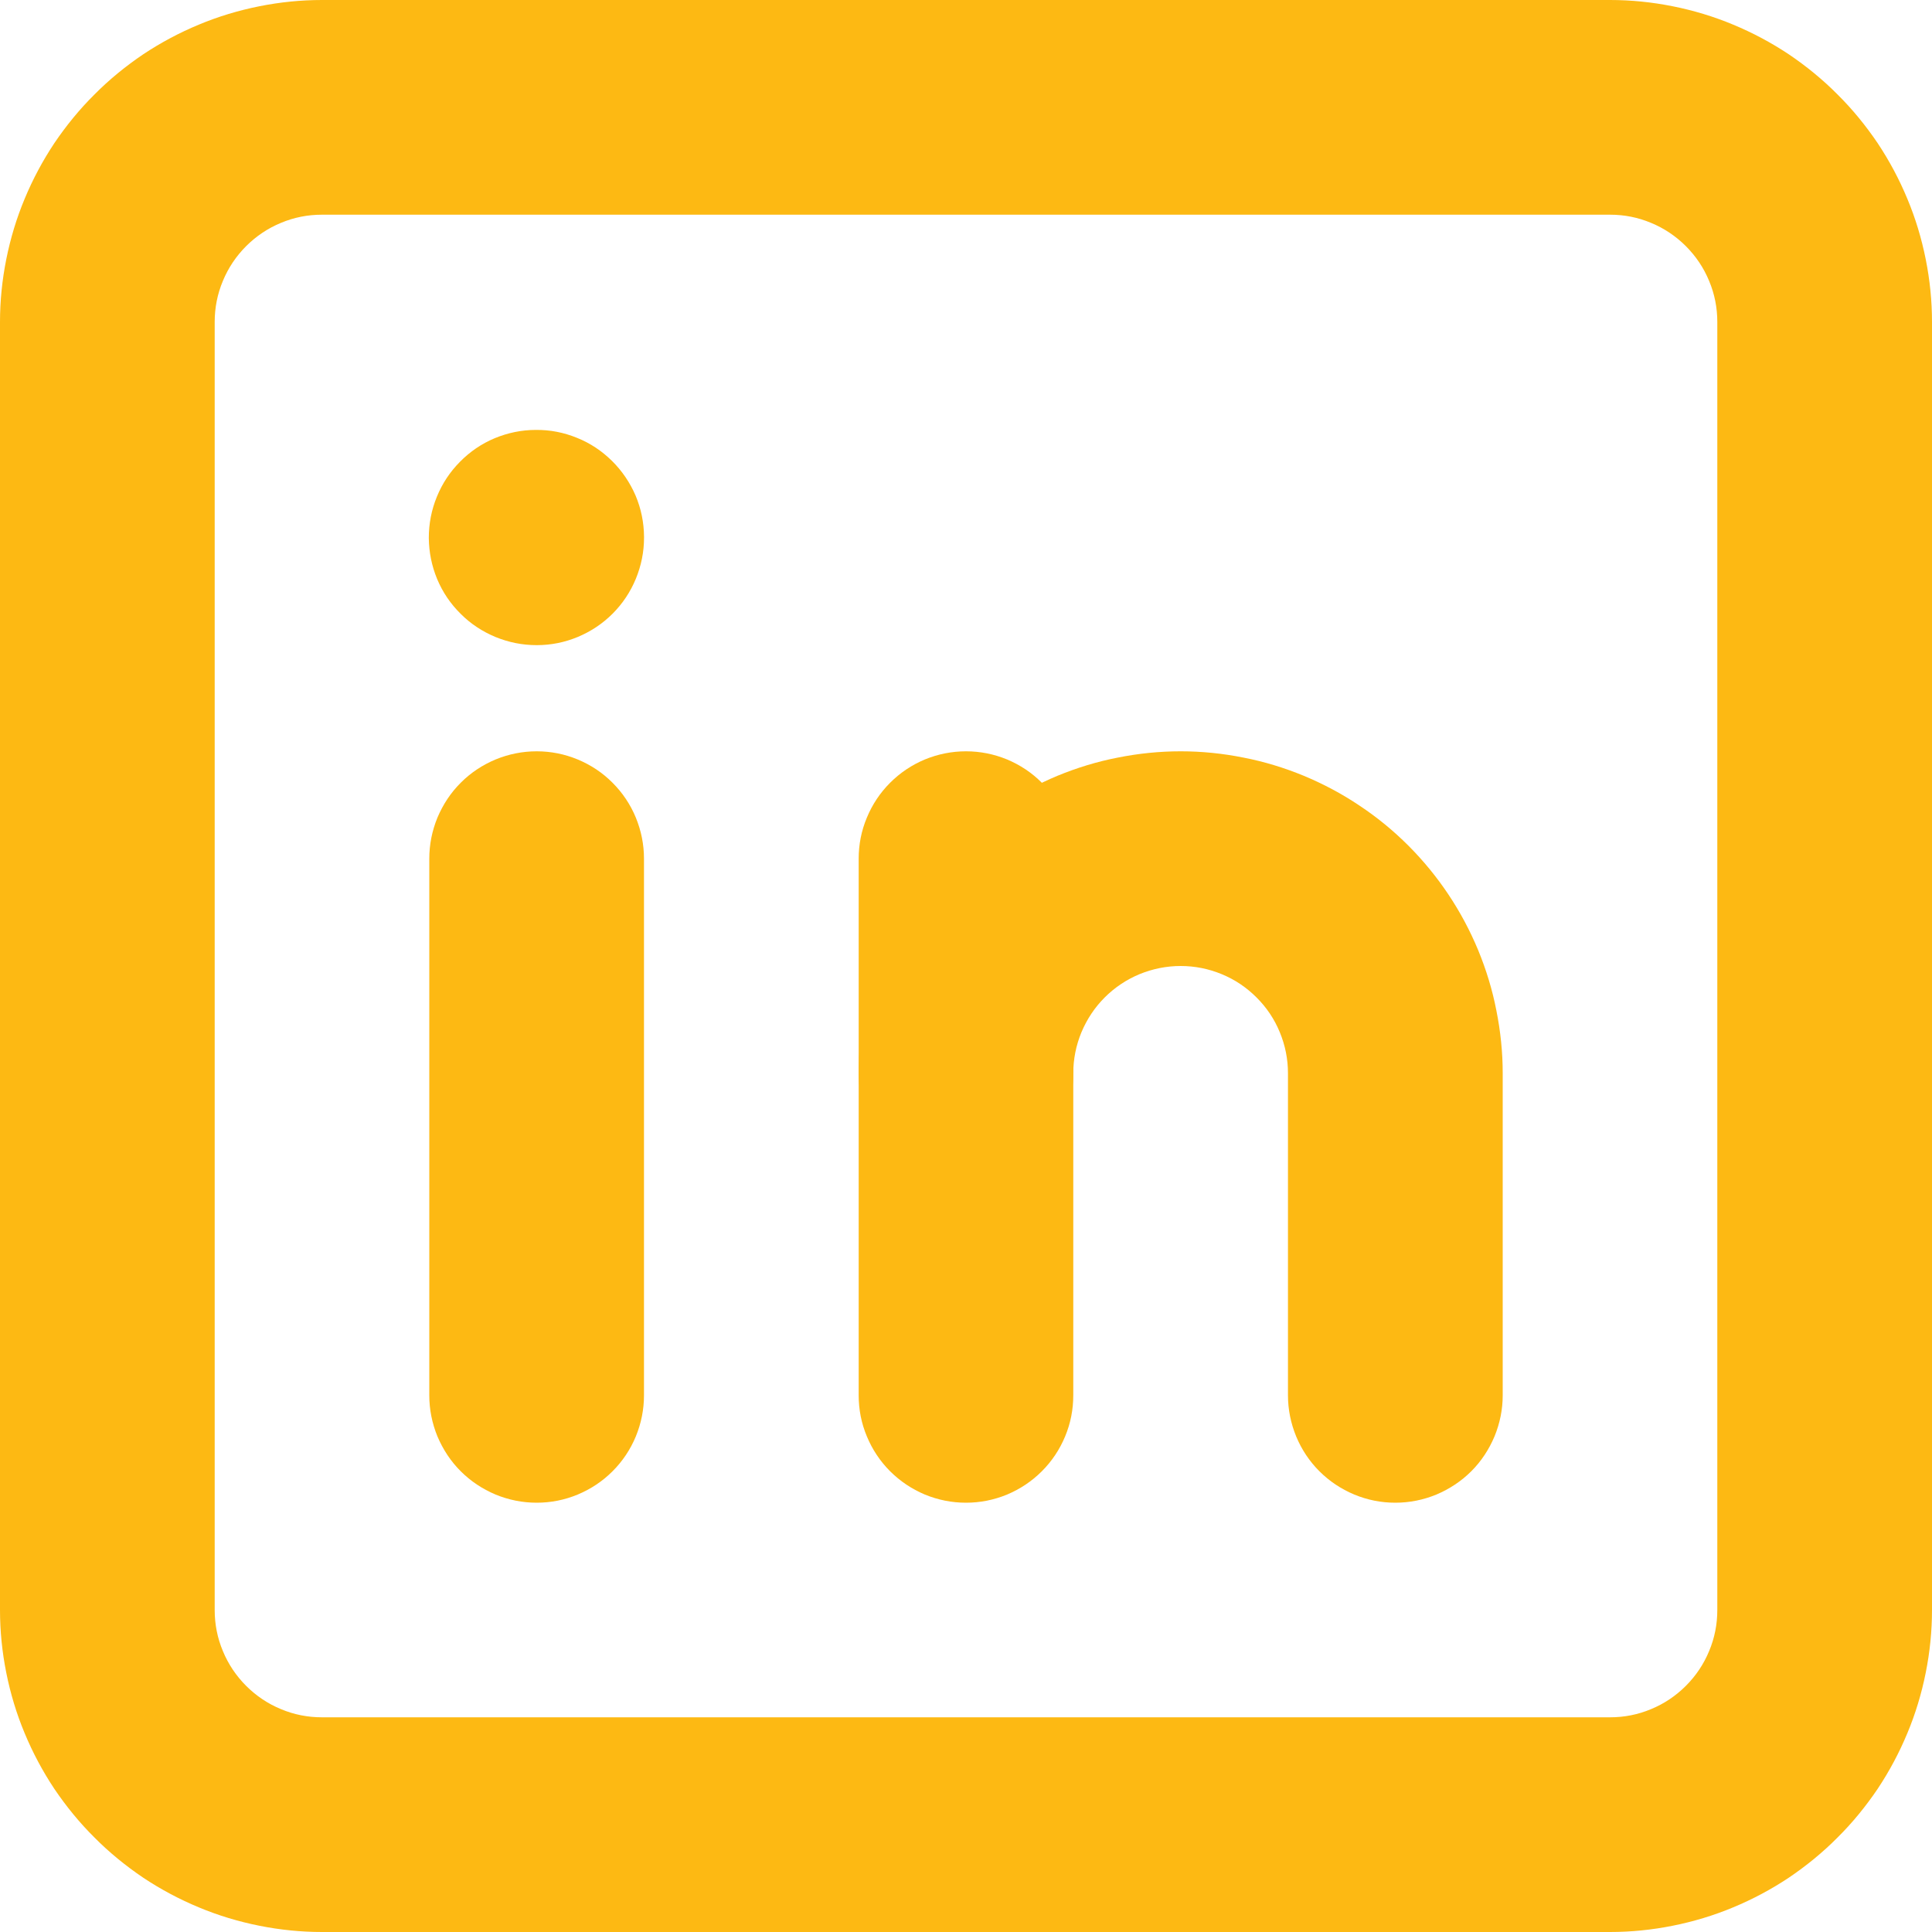 <svg width="40" height="40" viewBox="0 0 40 40" fill="none" xmlns="http://www.w3.org/2000/svg">
<g clip-path="url(#clip0_280_192)">
<path d="M33.333 40H6.667C6.229 40 5.797 39.956 5.367 39.87C4.938 39.784 4.521 39.659 4.117 39.49C3.714 39.323 3.328 39.117 2.964 38.875C2.602 38.63 2.263 38.354 1.956 38.044C1.646 37.737 1.37 37.398 1.125 37.036C0.883 36.672 0.677 36.286 0.51 35.883C0.341 35.479 0.216 35.062 0.13 34.633C0.044 34.203 0 33.771 0 33.333V6.667C0 6.229 0.044 5.797 0.13 5.367C0.216 4.938 0.341 4.521 0.51 4.117C0.677 3.714 0.883 3.328 1.125 2.964C1.37 2.602 1.646 2.263 1.956 1.956C2.263 1.646 2.602 1.37 2.964 1.125C3.328 0.883 3.714 0.677 4.117 0.51C4.521 0.341 4.938 0.216 5.367 0.13C5.797 0.044 6.229 0 6.667 0H33.333C33.771 0 34.203 0.044 34.633 0.13C35.062 0.216 35.479 0.341 35.883 0.51C36.286 0.677 36.672 0.883 37.036 1.125C37.398 1.37 37.737 1.646 38.044 1.956C38.354 2.263 38.63 2.602 38.875 2.964C39.117 3.328 39.323 3.714 39.49 4.117C39.659 4.521 39.784 4.938 39.87 5.367C39.956 5.797 40 6.229 40 6.667V33.333C40 33.771 39.956 34.203 39.87 34.633C39.784 35.062 39.659 35.479 39.49 35.883C39.323 36.286 39.117 36.672 38.875 37.036C38.63 37.398 38.354 37.737 38.044 38.044C37.737 38.354 37.398 38.63 37.036 38.875C36.672 39.117 36.286 39.323 35.883 39.49C35.479 39.659 35.062 39.784 34.633 39.87C34.203 39.956 33.771 40 33.333 40ZM6.667 4.445C6.372 4.445 6.089 4.5 5.815 4.615C5.544 4.727 5.305 4.888 5.096 5.096C4.888 5.305 4.727 5.544 4.615 5.815C4.5 6.089 4.445 6.372 4.445 6.667V33.333C4.445 33.628 4.5 33.911 4.615 34.185C4.727 34.456 4.888 34.695 5.096 34.904C5.305 35.112 5.544 35.273 5.815 35.385C6.089 35.5 6.372 35.555 6.667 35.555H33.333C33.628 35.555 33.911 35.5 34.185 35.385C34.456 35.273 34.695 35.112 34.904 34.904C35.112 34.695 35.273 34.456 35.385 34.185C35.5 33.911 35.555 33.628 35.555 33.333V6.667C35.555 6.372 35.5 6.089 35.385 5.815C35.273 5.544 35.112 5.305 34.904 5.096C34.695 4.888 34.456 4.727 34.185 4.615C33.911 4.5 33.628 4.445 33.333 4.445H6.667Z" fill="#FDB913"/>
<path d="M11.112 31.112C10.817 31.112 10.534 31.055 10.26 30.943C9.989 30.828 9.747 30.669 9.539 30.461C9.33 30.253 9.172 30.01 9.057 29.74C8.945 29.466 8.888 29.182 8.888 28.888V17.779C8.888 17.484 8.945 17.201 9.057 16.927C9.172 16.656 9.33 16.414 9.539 16.206C9.747 15.997 9.989 15.838 10.26 15.724C10.534 15.612 10.817 15.555 11.112 15.555C11.406 15.555 11.69 15.612 11.961 15.724C12.234 15.838 12.474 15.997 12.682 16.206C12.89 16.414 13.052 16.656 13.164 16.927C13.276 17.201 13.333 17.484 13.333 17.779V28.888C13.333 29.182 13.276 29.466 13.164 29.74C13.052 30.01 12.89 30.253 12.682 30.461C12.474 30.669 12.234 30.828 11.961 30.943C11.69 31.055 11.406 31.112 11.112 31.112Z" fill="#FDB913"/>
<path d="M11.112 13.357C10.815 13.357 10.532 13.3 10.258 13.188C9.987 13.075 9.745 12.917 9.537 12.708C9.326 12.5 9.164 12.26 9.05 11.987C8.938 11.716 8.881 11.432 8.878 11.138C8.878 10.841 8.933 10.557 9.045 10.284C9.157 10.01 9.315 9.771 9.524 9.56C9.729 9.352 9.969 9.187 10.242 9.073C10.513 8.961 10.797 8.901 11.094 8.901C11.388 8.898 11.672 8.953 11.946 9.065C12.219 9.174 12.461 9.336 12.67 9.542C12.88 9.75 13.042 9.99 13.159 10.26C13.274 10.534 13.331 10.815 13.334 11.112V11.133C13.334 11.427 13.276 11.711 13.164 11.984C13.052 12.255 12.891 12.497 12.683 12.706C12.474 12.914 12.235 13.073 11.961 13.188C11.69 13.3 11.407 13.357 11.112 13.357Z" fill="#FDB913"/>
<path d="M20 31.112C19.705 31.112 19.422 31.055 19.148 30.943C18.877 30.828 18.638 30.669 18.429 30.461C18.221 30.253 18.06 30.01 17.948 29.74C17.833 29.466 17.778 29.182 17.778 28.888V17.779C17.778 17.484 17.833 17.201 17.948 16.927C18.06 16.656 18.221 16.414 18.429 16.206C18.638 15.997 18.877 15.838 19.148 15.724C19.422 15.612 19.705 15.555 20 15.555C20.294 15.555 20.578 15.612 20.851 15.724C21.122 15.838 21.362 15.997 21.57 16.206C21.778 16.414 21.94 16.656 22.052 16.927C22.166 17.201 22.221 17.484 22.221 17.779V28.888C22.221 29.182 22.166 29.466 22.052 29.74C21.94 30.01 21.778 30.253 21.57 30.461C21.362 30.669 21.122 30.828 20.851 30.943C20.578 31.055 20.294 31.112 20 31.112Z" fill="#FDB913"/>
<path d="M28.888 31.112C28.593 31.112 28.31 31.055 28.039 30.943C27.765 30.828 27.526 30.669 27.317 30.461C27.109 30.253 26.948 30.01 26.836 29.74C26.724 29.466 26.666 29.182 26.666 28.888V22.221C26.666 21.927 26.609 21.643 26.497 21.372C26.385 21.099 26.224 20.859 26.015 20.651C25.807 20.443 25.567 20.281 25.294 20.169C25.023 20.057 24.739 20 24.445 20C24.151 20 23.867 20.057 23.593 20.169C23.323 20.281 23.08 20.443 22.872 20.651C22.664 20.859 22.505 21.099 22.39 21.372C22.278 21.643 22.221 21.927 22.221 22.221C22.221 22.516 22.166 22.799 22.052 23.073C21.94 23.344 21.778 23.586 21.57 23.794C21.362 24.003 21.122 24.162 20.851 24.276C20.578 24.388 20.294 24.445 20 24.445C19.705 24.445 19.422 24.388 19.148 24.276C18.877 24.162 18.638 24.003 18.429 23.794C18.221 23.586 18.06 23.344 17.948 23.073C17.833 22.799 17.778 22.516 17.778 22.221C17.778 21.784 17.82 21.352 17.906 20.922C17.992 20.492 18.117 20.076 18.286 19.672C18.453 19.266 18.659 18.883 18.901 18.518C19.143 18.154 19.422 17.818 19.729 17.508C20.039 17.198 20.377 16.922 20.739 16.68C21.104 16.435 21.489 16.232 21.893 16.062C22.297 15.896 22.713 15.768 23.143 15.685C23.573 15.599 24.008 15.555 24.445 15.555C24.883 15.555 25.315 15.599 25.744 15.685C26.174 15.768 26.591 15.896 26.994 16.062C27.401 16.232 27.784 16.435 28.148 16.68C28.513 16.922 28.849 17.198 29.159 17.508C29.468 17.818 29.744 18.154 29.987 18.518C30.231 18.883 30.435 19.266 30.604 19.672C30.77 20.076 30.898 20.492 30.981 20.922C31.067 21.352 31.112 21.784 31.112 22.221V28.888C31.112 29.182 31.054 29.466 30.942 29.74C30.828 30.01 30.669 30.253 30.461 30.461C30.252 30.669 30.01 30.828 29.739 30.943C29.466 31.055 29.182 31.112 28.888 31.112Z" fill="#FDB913"/>
</g>
<defs>
<clipPath id="clip0_280_192">
<rect width="40" height="40" fill="white"/>
</clipPath>
</defs>
</svg>

